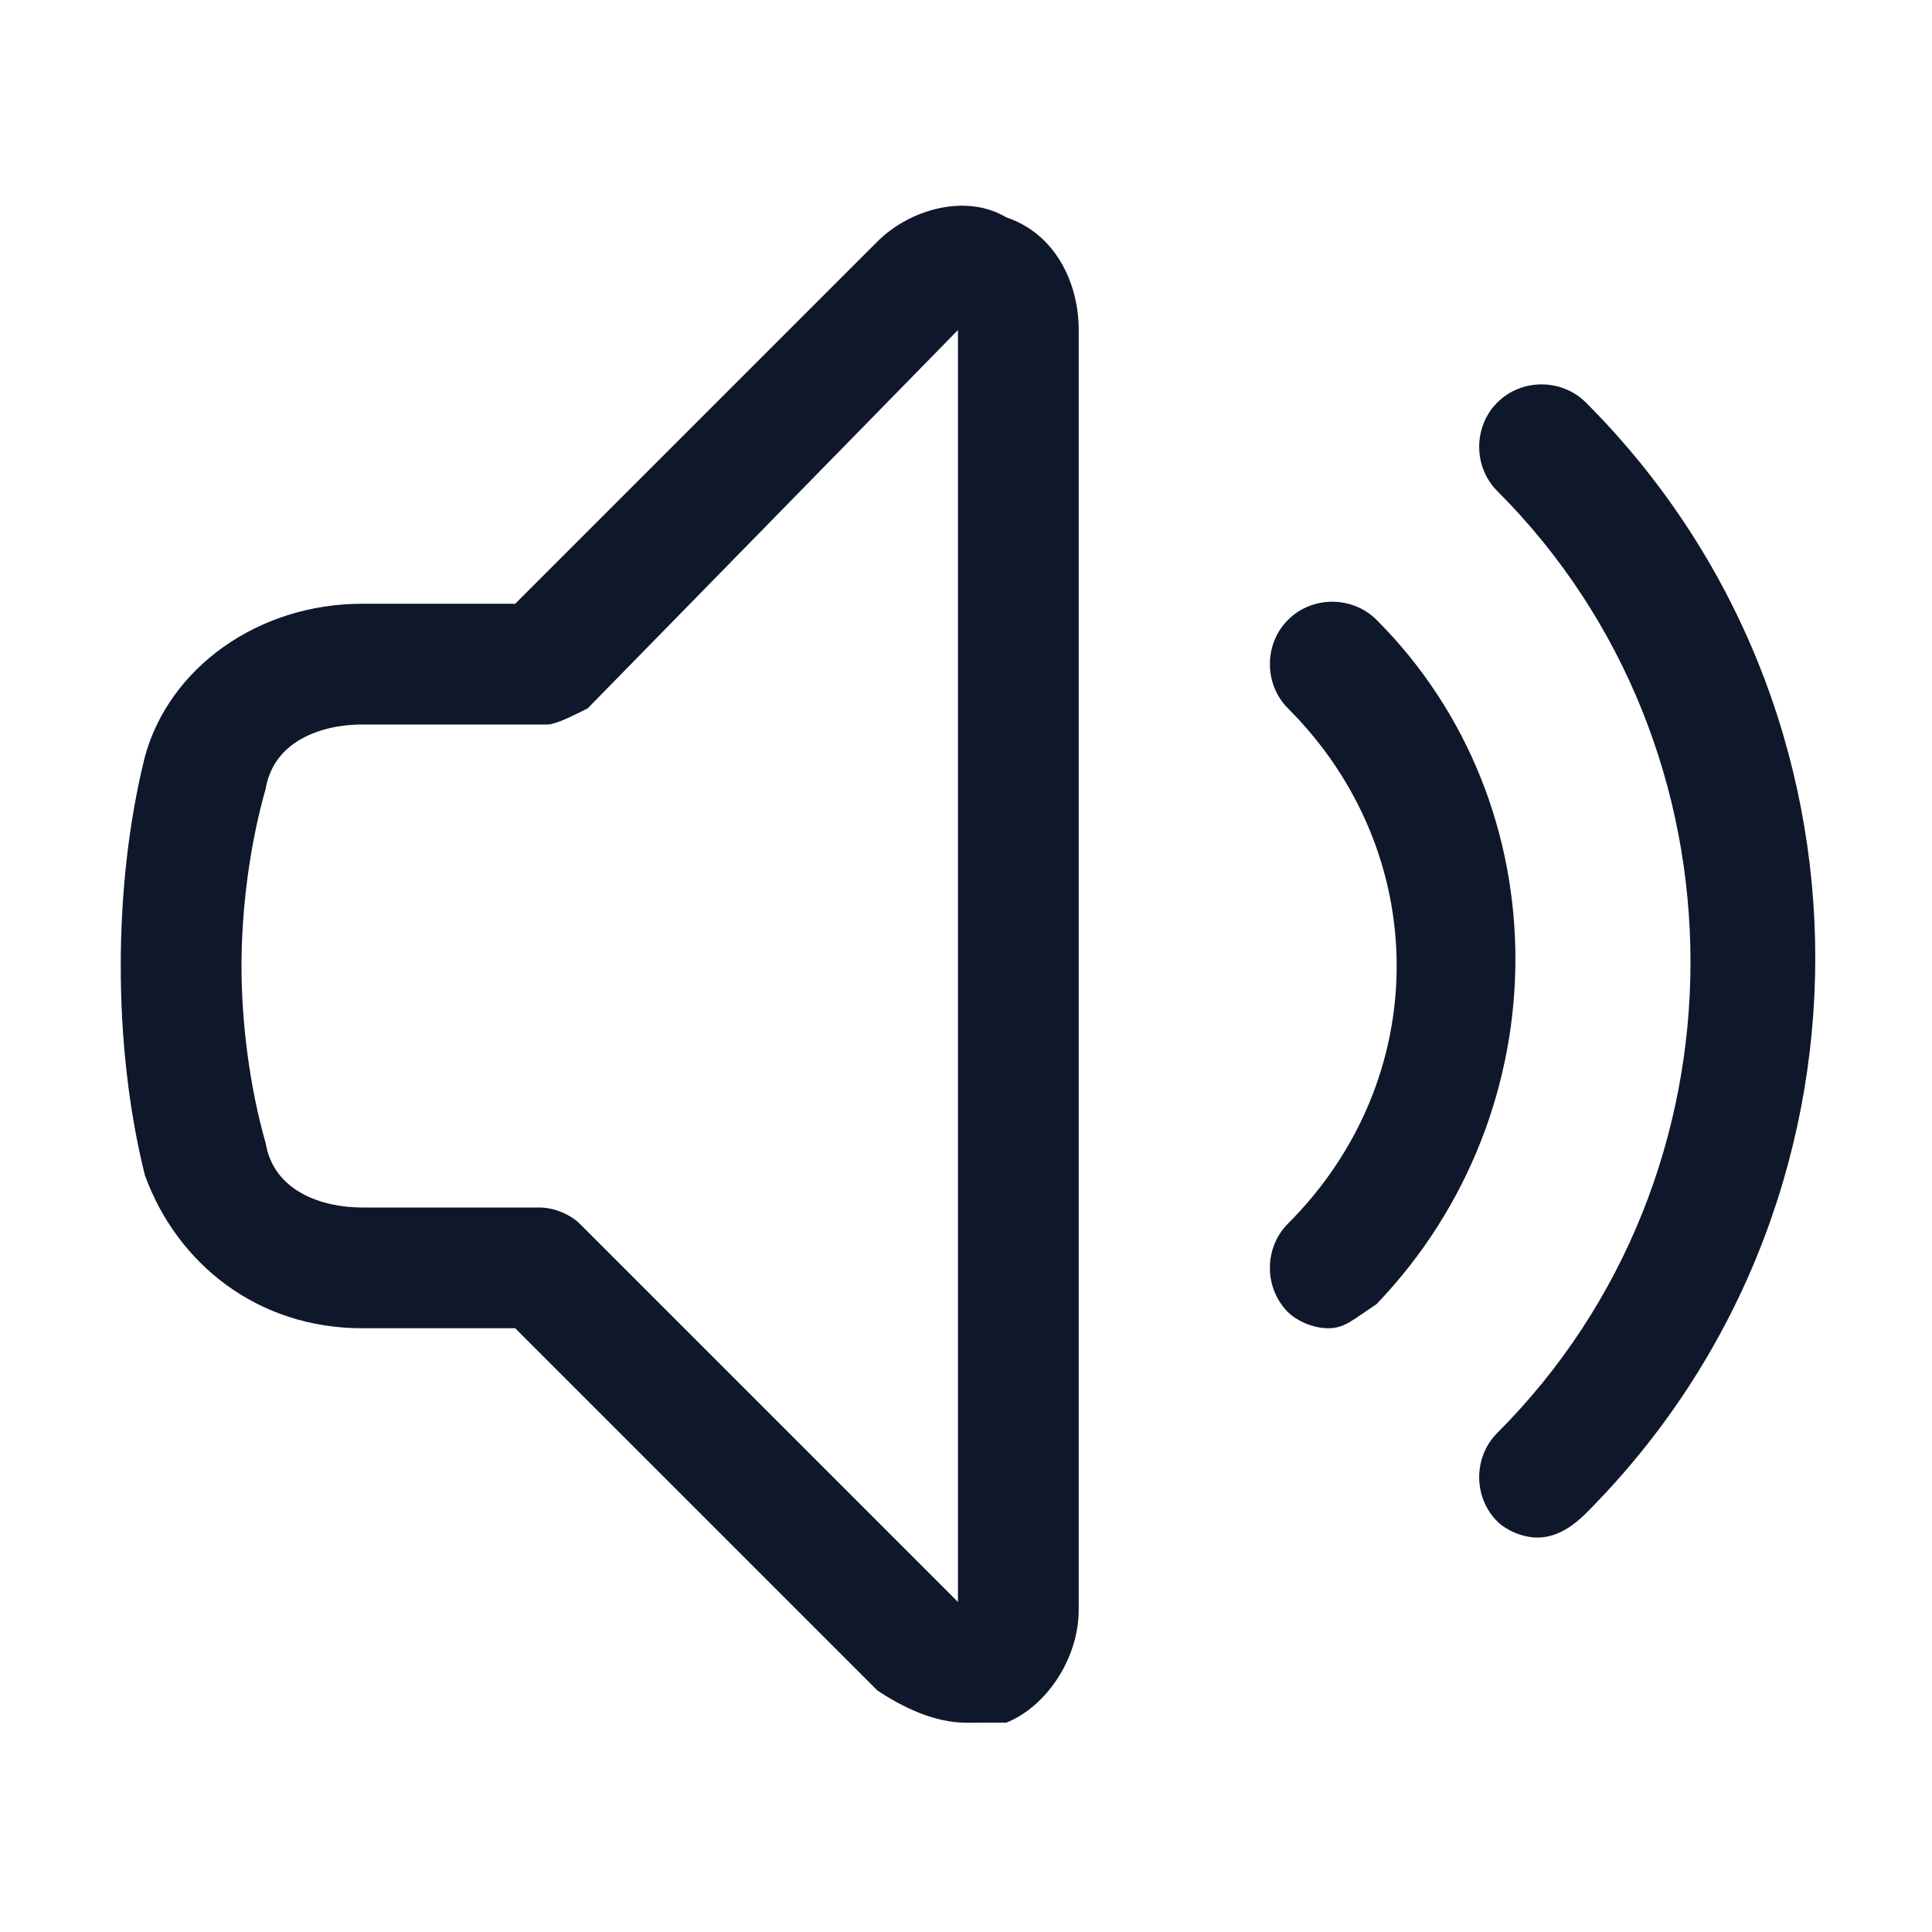 <?xml version="1.0" encoding="utf-8"?>
<!-- Generator: Adobe Illustrator 28.4.1, SVG Export Plug-In . SVG Version: 6.00 Build 0)  -->
<svg version="1.1" id="Layer_1" xmlns="http://www.w3.org/2000/svg" xmlns:xlink="http://www.w3.org/1999/xlink" x="0px" y="0px"
	 viewBox="0 0 24 24" style="enable-background:new 0 0 24 24;" xml:space="preserve">
<style type="text/css">
	.st0{fill:#0F172A;}
</style>
<g>
	<path class="st0" d="M12,21.4c-0.4,0-0.8-0.2-1.1-0.4l-4.5-4.5H4.5c-1.3,0-2.3-0.8-2.7-1.9c-0.2-0.8-0.3-1.7-0.3-2.6
		c0-0.9,0.1-1.8,0.3-2.6c0.3-1.1,1.4-1.9,2.7-1.9h1.9L10.9,3c0.4-0.4,1.1-0.6,1.6-0.3c0.6,0.2,0.9,0.8,0.9,1.4v15.9
		c0,0.6-0.4,1.2-0.9,1.4C12.4,21.4,12.2,21.4,12,21.4z M4.5,9C4,9,3.4,9.2,3.3,9.8C3.1,10.5,3,11.3,3,12s0.1,1.5,0.3,2.2
		C3.4,14.8,4,15,4.5,15h2.2c0.2,0,0.4,0.1,0.5,0.2l4.7,4.7V4.1L7.3,8.8C7.1,8.9,6.9,9,6.8,9H4.5z M19.1,19.1c-0.2,0-0.4-0.1-0.5-0.2
		c-0.3-0.3-0.3-0.8,0-1.1c3.2-3.2,3.2-8.5,0-11.7c-0.3-0.3-0.3-0.8,0-1.1s0.8-0.3,1.1,0c3.8,3.8,3.8,10,0,13.8
		C19.5,19,19.3,19.1,19.1,19.1z M16.5,16.5c-0.2,0-0.4-0.1-0.5-0.2c-0.3-0.3-0.3-0.8,0-1.1c1.8-1.8,1.8-4.6,0-6.4
		c-0.3-0.3-0.3-0.8,0-1.1c0.3-0.3,0.8-0.3,1.1,0c2.3,2.3,2.3,6.1,0,8.5C16.8,16.4,16.7,16.5,16.5,16.5z"/>
</g>
</svg>
